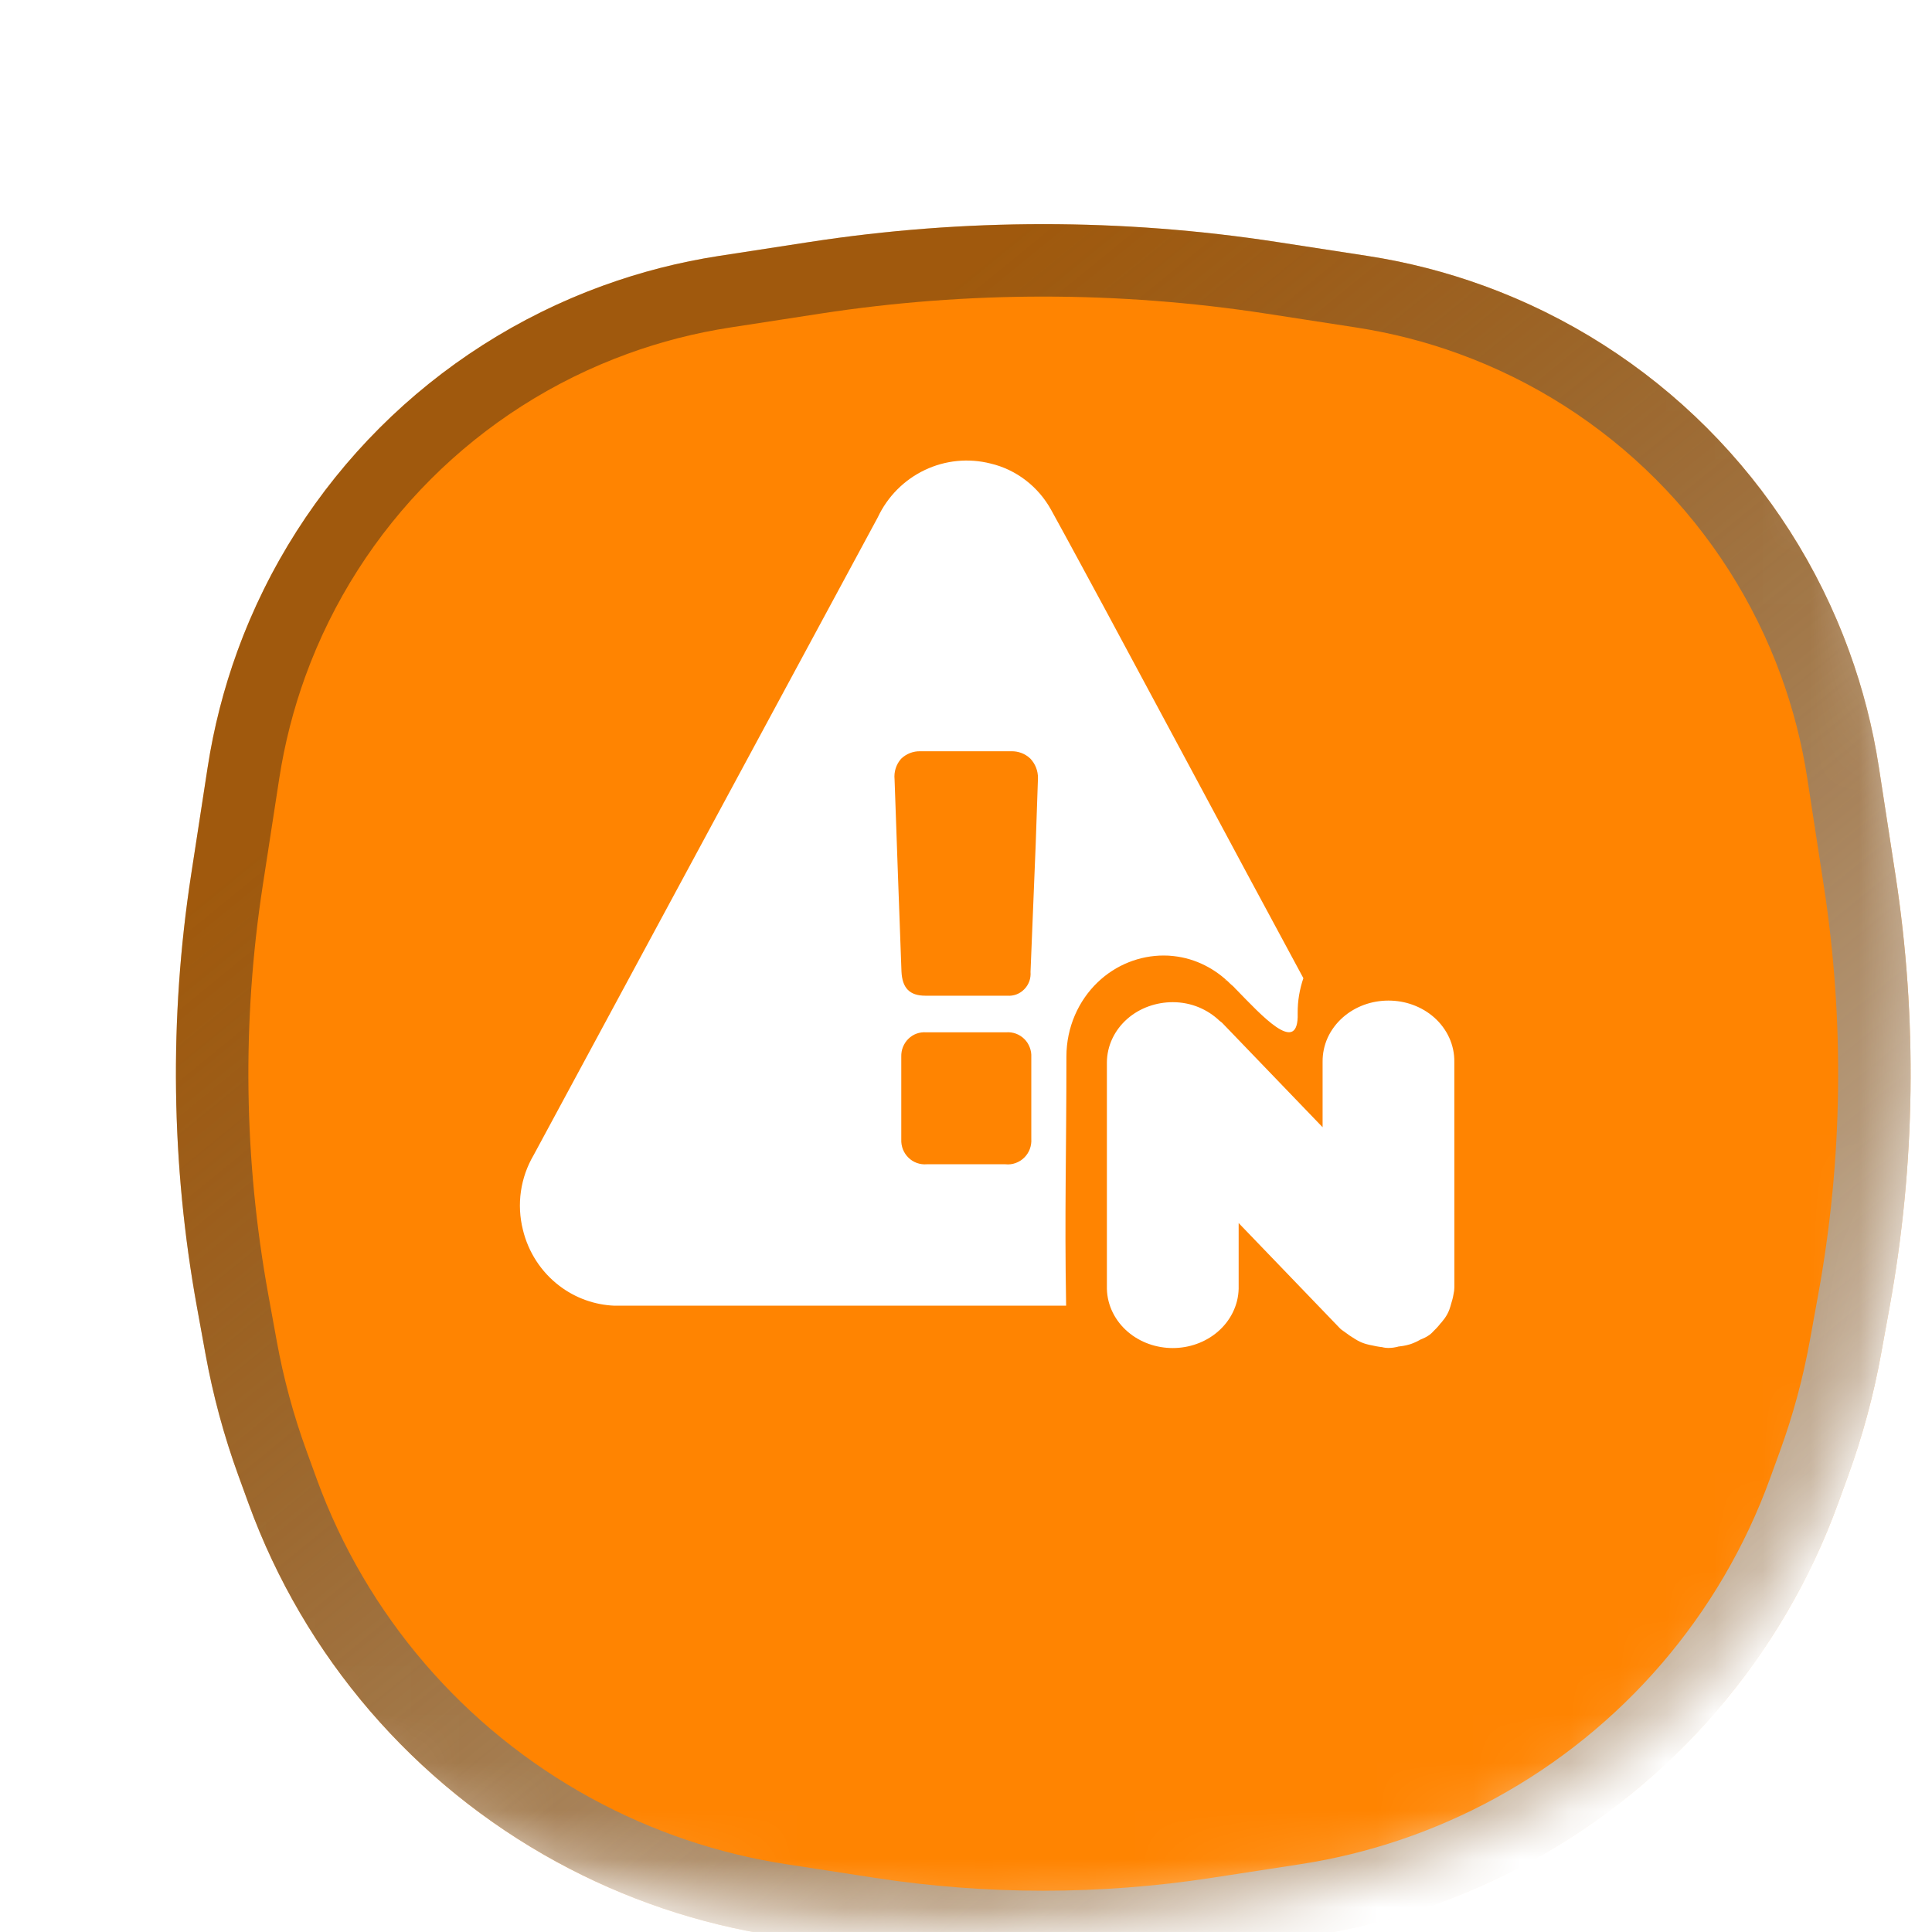 <svg width="40" height="40" viewBox="0 0 40 40" fill="none" xmlns="http://www.w3.org/2000/svg">
<g clip-path="url(#clip0_17594_400109)">
<mask id="mask0_17594_400109" style="mask-type:alpha" maskUnits="userSpaceOnUse" x="0" y="0" width="40" height="40">
<path d="M20 0.8C26.798 0.8 31.548 2.329 34.609 5.391C37.671 8.452 39.2 13.202 39.2 20C39.2 26.798 37.671 31.548 34.609 34.609C31.548 37.671 26.798 39.2 20 39.2C13.202 39.2 8.452 37.671 5.391 34.609C2.329 31.548 0.8 26.798 0.8 20C0.8 13.202 2.329 8.452 5.391 5.391C8.452 2.329 13.202 0.8 20 0.8Z" fill="#0099FF"/>
<path d="M20 0.8C26.798 0.8 31.548 2.329 34.609 5.391C37.671 8.452 39.2 13.202 39.2 20C39.2 26.798 37.671 31.548 34.609 34.609C31.548 37.671 26.798 39.2 20 39.2C13.202 39.2 8.452 37.671 5.391 34.609C2.329 31.548 0.8 26.798 0.8 20C0.8 13.202 2.329 8.452 5.391 5.391C8.452 2.329 13.202 0.8 20 0.8Z" stroke="url(#paint0_linear_17594_400109)" stroke-width="1.6"/>
</mask>
<g mask="url(#mask0_17594_400109)">
<g filter="url(#filter0_di_17594_400109)">
<path d="M3.314 10.884C4.594 7.365 7.366 4.593 10.885 3.314C11.664 3.031 12.468 2.825 13.286 2.699L15.154 2.412C18.366 1.917 21.634 1.917 24.846 2.412L26.713 2.699C27.532 2.825 28.336 3.031 29.115 3.314C32.634 4.593 35.406 7.365 36.685 10.884C36.968 11.663 37.175 12.467 37.3 13.286L37.643 15.511C38.1 18.482 38.059 21.509 37.521 24.467L37.345 25.434C37.189 26.291 36.961 27.133 36.664 27.952L36.455 28.526C35.303 31.695 33.033 34.335 30.073 35.95C28.665 36.718 27.134 37.235 25.548 37.479L23.715 37.761C21.253 38.14 18.747 38.14 16.285 37.761L14.452 37.479C12.866 37.235 11.335 36.718 9.927 35.95C6.967 34.335 4.697 31.695 3.545 28.526L3.336 27.952C3.038 27.133 2.811 26.291 2.655 25.434L2.479 24.467C1.941 21.509 1.9 18.482 2.357 15.511L2.699 13.286C2.825 12.467 3.031 11.663 3.314 10.884Z" fill="#FF8401"/>
<path d="M15.268 3.152C18.404 2.67 21.596 2.67 24.732 3.152L26.599 3.44C27.369 3.559 28.126 3.752 28.858 4.019C32.169 5.222 34.777 7.83 35.981 11.141C36.247 11.873 36.441 12.629 36.559 13.399L36.901 15.625C37.346 18.514 37.306 21.457 36.783 24.333L36.607 25.3C36.459 26.115 36.242 26.916 35.959 27.695L35.75 28.27C34.66 31.267 32.514 33.764 29.713 35.291C28.382 36.017 26.934 36.508 25.434 36.738L23.601 37.02C21.214 37.387 18.785 37.387 16.398 37.02L14.566 36.738C13.066 36.508 11.618 36.017 10.286 35.291C7.486 33.764 5.34 31.267 4.25 28.27L4.041 27.695C3.757 26.916 3.54 26.115 3.392 25.3L3.216 24.333C2.694 21.457 2.654 18.514 3.098 15.625L3.441 13.399C3.56 12.63 3.753 11.873 4.019 11.141C5.223 7.83 7.831 5.222 11.141 4.019C11.873 3.752 12.63 3.559 13.4 3.44L15.268 3.152Z" stroke="url(#paint1_linear_17594_400109)" stroke-width="1.5" style="mix-blend-mode:overlay"/>
</g>
<g filter="url(#filter1_ddii_17594_400109)">
<path d="M28.747 22.431C28.919 22.431 29.091 22.46 29.253 22.52C29.415 22.579 29.567 22.668 29.696 22.783C29.826 22.899 29.932 23.04 30.005 23.2C30.076 23.357 30.113 23.528 30.11 23.701L30.111 28.367C30.111 28.417 30.104 28.46 30.097 28.491C30.082 28.596 30.05 28.688 30.047 28.699C30.046 28.701 30.044 28.707 30.042 28.716C30.04 28.724 30.035 28.741 30.03 28.759C30.02 28.795 30.001 28.855 29.966 28.92C29.931 28.986 29.891 29.037 29.868 29.064C29.857 29.078 29.846 29.091 29.841 29.098C29.834 29.105 29.829 29.109 29.829 29.109L29.827 29.112C29.816 29.126 29.76 29.199 29.684 29.27C29.664 29.291 29.637 29.322 29.599 29.35C29.528 29.402 29.458 29.429 29.435 29.439C29.429 29.441 29.423 29.443 29.42 29.444L29.416 29.446C29.37 29.472 29.286 29.518 29.189 29.549L29.189 29.548C29.093 29.578 28.997 29.589 28.945 29.595L28.941 29.597C28.939 29.597 28.93 29.6 28.924 29.602C28.897 29.608 28.829 29.623 28.746 29.623C28.703 29.623 28.668 29.618 28.643 29.613L28.621 29.607C28.528 29.597 28.446 29.579 28.422 29.573L28.418 29.572C28.389 29.566 28.411 29.572 28.352 29.559C28.317 29.551 28.259 29.537 28.195 29.511C28.132 29.485 28.082 29.455 28.052 29.436C27.999 29.402 28.022 29.417 27.997 29.401L27.992 29.398C27.977 29.389 27.908 29.345 27.835 29.288C27.828 29.284 27.819 29.278 27.81 29.271C27.787 29.256 27.756 29.233 27.725 29.199L25.645 27.037V28.398C25.636 28.75 25.469 29.068 25.209 29.29C24.951 29.51 24.617 29.625 24.281 29.625C23.945 29.625 23.611 29.511 23.352 29.29C23.092 29.068 22.925 28.75 22.917 28.398V23.719C22.917 23.362 23.08 23.036 23.341 22.808C23.6 22.581 23.941 22.464 24.281 22.464C24.667 22.464 25.005 22.616 25.25 22.85L25.302 22.89L25.308 22.898L25.314 22.903L27.383 25.053V23.701C27.381 23.528 27.417 23.357 27.488 23.2C27.561 23.04 27.668 22.899 27.798 22.783C27.927 22.668 28.078 22.579 28.24 22.52C28.402 22.46 28.575 22.431 28.747 22.431ZM28.616 29.607H28.613L28.611 29.606L28.616 29.607ZM19.145 11.447C19.57 11.244 20.052 11.196 20.509 11.312C20.773 11.374 21.021 11.493 21.237 11.659C21.453 11.825 21.632 12.034 21.764 12.274C22.14 12.956 22.508 13.642 22.88 14.328L24.666 17.653C25.436 19.092 26.209 20.53 26.985 21.967C26.908 22.193 26.865 22.436 26.867 22.685C26.867 22.72 26.868 22.74 26.867 22.775C26.843 23.529 26.124 22.744 25.598 22.204C25.592 22.198 25.588 22.194 25.582 22.189C25.561 22.166 25.55 22.152 25.527 22.131C25.507 22.112 25.492 22.104 25.473 22.084C25.163 21.775 24.759 21.56 24.301 21.51C24.22 21.501 24.174 21.498 24.093 21.498C23.604 21.498 23.108 21.684 22.723 22.055C22.333 22.43 22.079 22.977 22.079 23.59C22.079 25.623 22.039 26.818 22.073 28.748H12.72C12.31 28.731 11.913 28.589 11.583 28.338C11.205 28.051 10.938 27.64 10.826 27.176C10.761 26.916 10.747 26.646 10.785 26.381C10.823 26.116 10.913 25.861 11.048 25.631L18.173 12.427C18.375 11.996 18.719 11.65 19.145 11.447ZM30.076 28.56C30.076 28.56 30.077 28.557 30.079 28.552V28.549C30.077 28.554 30.076 28.56 30.076 28.56ZM19.175 23.088C19.108 23.083 19.04 23.092 18.977 23.115C18.913 23.138 18.855 23.175 18.807 23.223C18.758 23.27 18.721 23.328 18.695 23.391C18.67 23.454 18.658 23.522 18.66 23.59V25.307C18.657 25.376 18.669 25.447 18.694 25.512C18.72 25.576 18.759 25.635 18.809 25.684C18.858 25.732 18.918 25.77 18.983 25.793C19.048 25.816 19.118 25.826 19.186 25.82H20.817C20.888 25.828 20.959 25.819 21.026 25.795C21.093 25.771 21.154 25.733 21.205 25.683C21.256 25.633 21.296 25.572 21.321 25.505C21.346 25.438 21.357 25.365 21.352 25.294V23.602C21.356 23.532 21.344 23.462 21.319 23.398C21.294 23.332 21.256 23.273 21.206 23.225C21.157 23.176 21.097 23.139 21.032 23.115C20.968 23.092 20.899 23.082 20.83 23.088H19.175ZM25.197 22.811C25.194 22.81 25.191 22.807 25.19 22.807L25.188 22.806C25.189 22.806 25.193 22.809 25.197 22.811ZM19.052 17.269C18.979 17.267 18.907 17.28 18.839 17.307C18.771 17.334 18.709 17.373 18.656 17.425C18.606 17.482 18.567 17.55 18.544 17.623C18.521 17.696 18.513 17.773 18.521 17.85C18.565 19.177 18.617 20.506 18.664 21.829C18.68 22.17 18.831 22.33 19.159 22.33H20.854C20.918 22.335 20.984 22.326 21.045 22.303C21.106 22.28 21.161 22.243 21.207 22.196C21.253 22.15 21.288 22.093 21.311 22.031C21.333 21.969 21.341 21.903 21.336 21.837L21.443 19.197L21.49 17.826C21.492 17.675 21.435 17.53 21.332 17.421C21.225 17.319 21.083 17.265 20.936 17.269H19.052ZM25.398 22.025C25.402 22.028 25.405 22.03 25.408 22.033L25.41 22.035C25.405 22.031 25.399 22.027 25.394 22.023C25.396 22.024 25.398 22.025 25.398 22.025ZM25.378 22.013C25.383 22.016 25.388 22.02 25.394 22.023C25.386 22.021 25.371 22.016 25.365 22.001C25.363 21.995 25.373 22.009 25.378 22.013Z" fill="white"/>
</g>
</g>
</g>
<defs>
<filter id="filter0_di_17594_400109" x="0.042" y="1.041" width="39.915" height="40.004" filterUnits="userSpaceOnUse" color-interpolation-filters="sRGB">
<feFlood flood-opacity="0" result="BackgroundImageFix"/>
<feColorMatrix in="SourceAlpha" type="matrix" values="0 0 0 0 0 0 0 0 0 0 0 0 0 0 0 0 0 0 127 0" result="hardAlpha"/>
<feOffset dy="1"/>
<feGaussianBlur stdDeviation="1"/>
<feComposite in2="hardAlpha" operator="out"/>
<feColorMatrix type="matrix" values="0 0 0 0 0.067 0 0 0 0 0.098 0 0 0 0 0.118 0 0 0 0.05 0"/>
<feBlend mode="normal" in2="BackgroundImageFix" result="effect1_dropShadow_17594_400109"/>
<feBlend mode="normal" in="SourceGraphic" in2="effect1_dropShadow_17594_400109" result="shape"/>
<feColorMatrix in="SourceAlpha" type="matrix" values="0 0 0 0 0 0 0 0 0 0 0 0 0 0 0 0 0 0 127 0" result="hardAlpha"/>
<feOffset dx="1.6" dy="1.6"/>
<feGaussianBlur stdDeviation="1.6"/>
<feComposite in2="hardAlpha" operator="arithmetic" k2="-1" k3="1"/>
<feColorMatrix type="matrix" values="0 0 0 0 0.067 0 0 0 0 0.098 0 0 0 0 0.118 0 0 0 0.1 0"/>
<feBlend mode="normal" in2="shape" result="effect2_innerShadow_17594_400109"/>
</filter>
<filter id="filter1_ddii_17594_400109" x="-2.809" y="-2.809" width="46.476" height="46.477" filterUnits="userSpaceOnUse" color-interpolation-filters="sRGB">
<feFlood flood-opacity="0" result="BackgroundImageFix"/>
<feColorMatrix in="SourceAlpha" type="matrix" values="0 0 0 0 0 0 0 0 0 0 0 0 0 0 0 0 0 0 127 0" result="hardAlpha"/>
<feOffset dx="2.571" dy="2.571"/>
<feGaussianBlur stdDeviation="4.714"/>
<feComposite in2="hardAlpha" operator="out"/>
<feColorMatrix type="matrix" values="0 0 0 0 1 0 0 0 0 0.267 0 0 0 0 0 0 0 0 1 0"/>
<feBlend mode="normal" in2="BackgroundImageFix" result="effect1_dropShadow_17594_400109"/>
<feColorMatrix in="SourceAlpha" type="matrix" values="0 0 0 0 0 0 0 0 0 0 0 0 0 0 0 0 0 0 127 0" result="hardAlpha"/>
<feOffset dx="-2.571" dy="-2.571"/>
<feGaussianBlur stdDeviation="4.286"/>
<feComposite in2="hardAlpha" operator="out"/>
<feColorMatrix type="matrix" values="0 0 0 0 1 0 0 0 0 1 0 0 0 0 1 0 0 0 0.4 0"/>
<feBlend mode="normal" in2="effect1_dropShadow_17594_400109" result="effect2_dropShadow_17594_400109"/>
<feBlend mode="normal" in="SourceGraphic" in2="effect2_dropShadow_17594_400109" result="shape"/>
<feColorMatrix in="SourceAlpha" type="matrix" values="0 0 0 0 0 0 0 0 0 0 0 0 0 0 0 0 0 0 127 0" result="hardAlpha"/>
<feOffset dy="-1.286"/>
<feGaussianBlur stdDeviation="0.986"/>
<feComposite in2="hardAlpha" operator="arithmetic" k2="-1" k3="1"/>
<feColorMatrix type="matrix" values="0 0 0 0 1 0 0 0 0 0.518 0 0 0 0 0.004 0 0 0 0.4 0"/>
<feBlend mode="normal" in2="shape" result="effect3_innerShadow_17594_400109"/>
<feColorMatrix in="SourceAlpha" type="matrix" values="0 0 0 0 0 0 0 0 0 0 0 0 0 0 0 0 0 0 127 0" result="hardAlpha"/>
<feOffset dy="-0.429"/>
<feGaussianBlur stdDeviation="0.557"/>
<feComposite in2="hardAlpha" operator="arithmetic" k2="-1" k3="1"/>
<feColorMatrix type="matrix" values="0 0 0 0 1 0 0 0 0 1 0 0 0 0 1 0 0 0 0.6 0"/>
<feBlend mode="normal" in2="effect3_innerShadow_17594_400109" result="effect4_innerShadow_17594_400109"/>
</filter>
<linearGradient id="paint0_linear_17594_400109" x1="6.8" y1="10.8" x2="36.8" y2="47.6" gradientUnits="userSpaceOnUse">
<stop stop-color="#11191E" stop-opacity="0.4"/>
<stop offset="1" stop-color="white"/>
</linearGradient>
<linearGradient id="paint1_linear_17594_400109" x1="7.9" y1="11.566" x2="35.4" y2="45.299" gradientUnits="userSpaceOnUse">
<stop stop-color="#11191E" stop-opacity="0.4"/>
<stop offset="1" stop-color="white"/>
</linearGradient>
<clipPath id="clip0_17594_400109">
<rect width="40" height="40" fill="white"/>
</clipPath>
</defs>
</svg>
